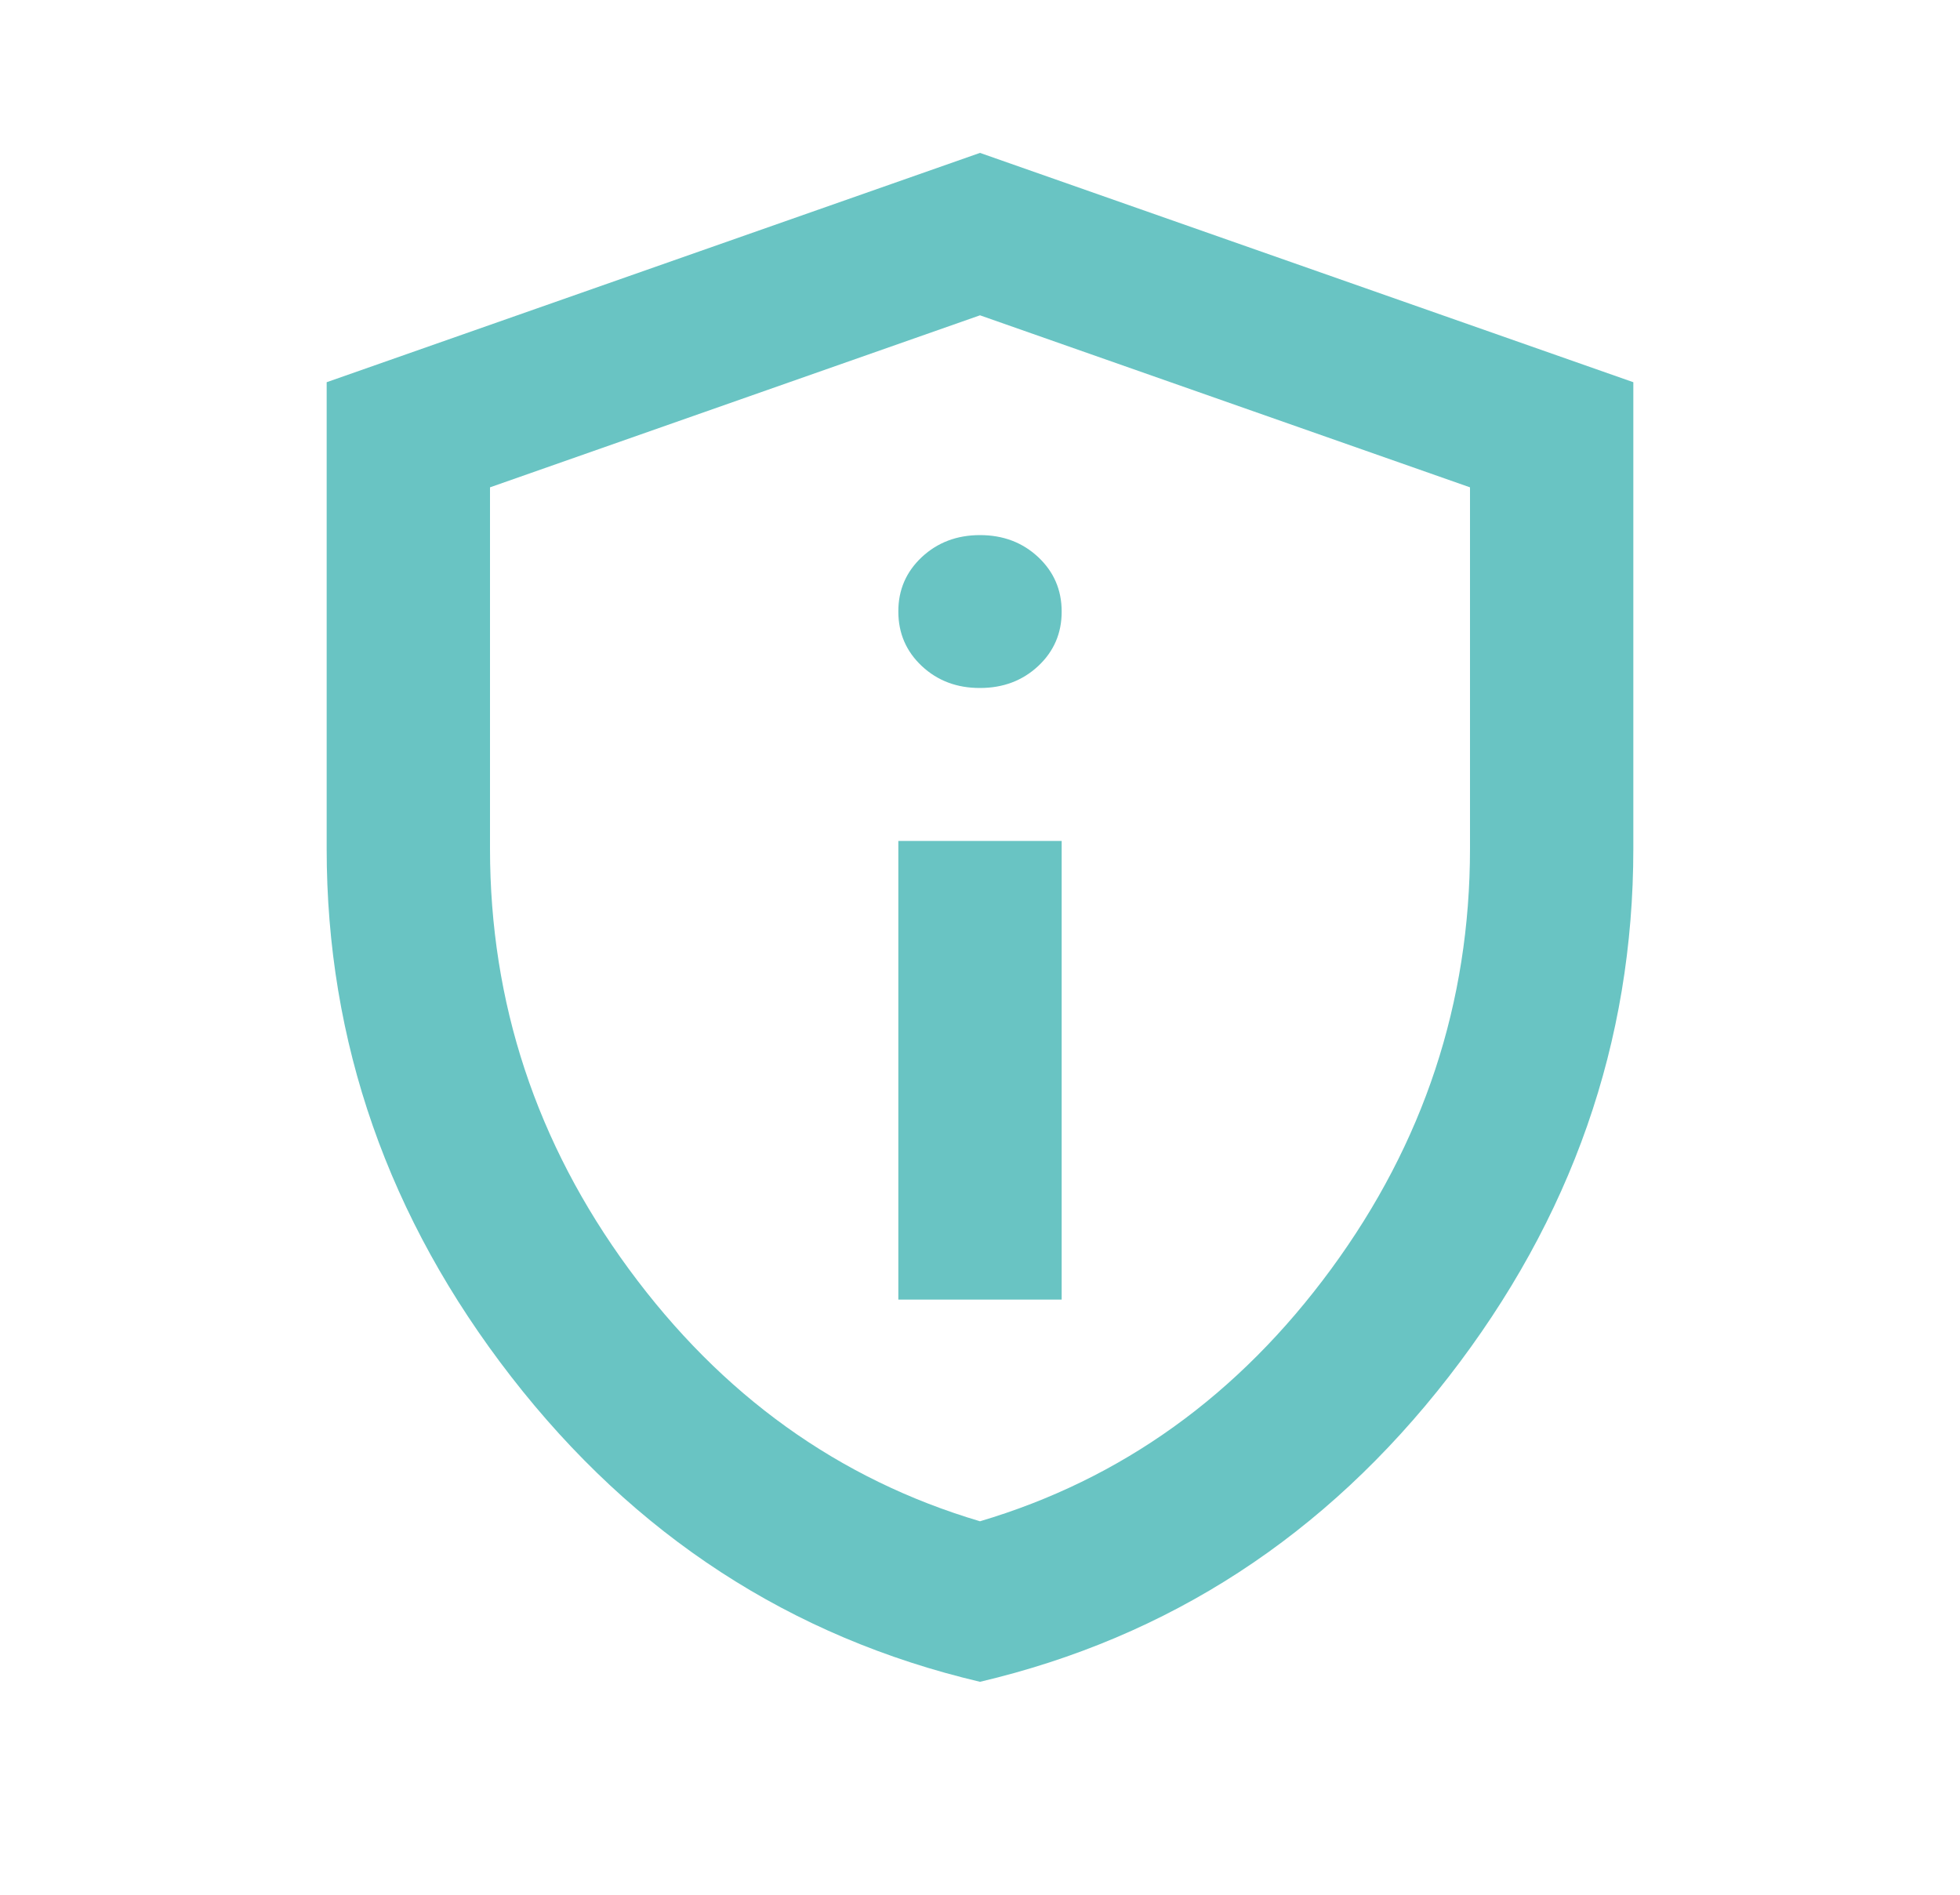 <svg width="30" height="29" viewBox="0 0 30 29" fill="none" xmlns="http://www.w3.org/2000/svg">
<path d="M13.75 19.891H16.25V12.871H13.75V19.891ZM15 10.53C15.354 10.53 15.651 10.418 15.891 10.194C16.131 9.969 16.251 9.691 16.25 9.36C16.25 9.029 16.13 8.751 15.89 8.526C15.65 8.302 15.353 8.19 15 8.19C14.646 8.19 14.349 8.303 14.109 8.527C13.869 8.752 13.749 9.03 13.75 9.36C13.75 9.692 13.87 9.97 14.11 10.195C14.35 10.419 14.647 10.531 15 10.53ZM15 25.741C12.104 25.059 9.713 23.503 7.827 21.075C5.942 18.647 4.999 15.951 5 12.988V5.85L15 2.34L25 5.85V12.988C25 15.952 24.057 18.648 22.171 21.076C20.285 23.505 17.895 25.059 15 25.741ZM15 23.284C17.167 22.641 18.958 21.354 20.375 19.423C21.792 17.492 22.5 15.347 22.5 12.988V7.459L15 4.826L7.5 7.459V12.988C7.5 15.347 8.208 17.492 9.625 19.423C11.042 21.354 12.833 22.641 15 23.284Z" fill="#69C4C3"/>
</svg>
